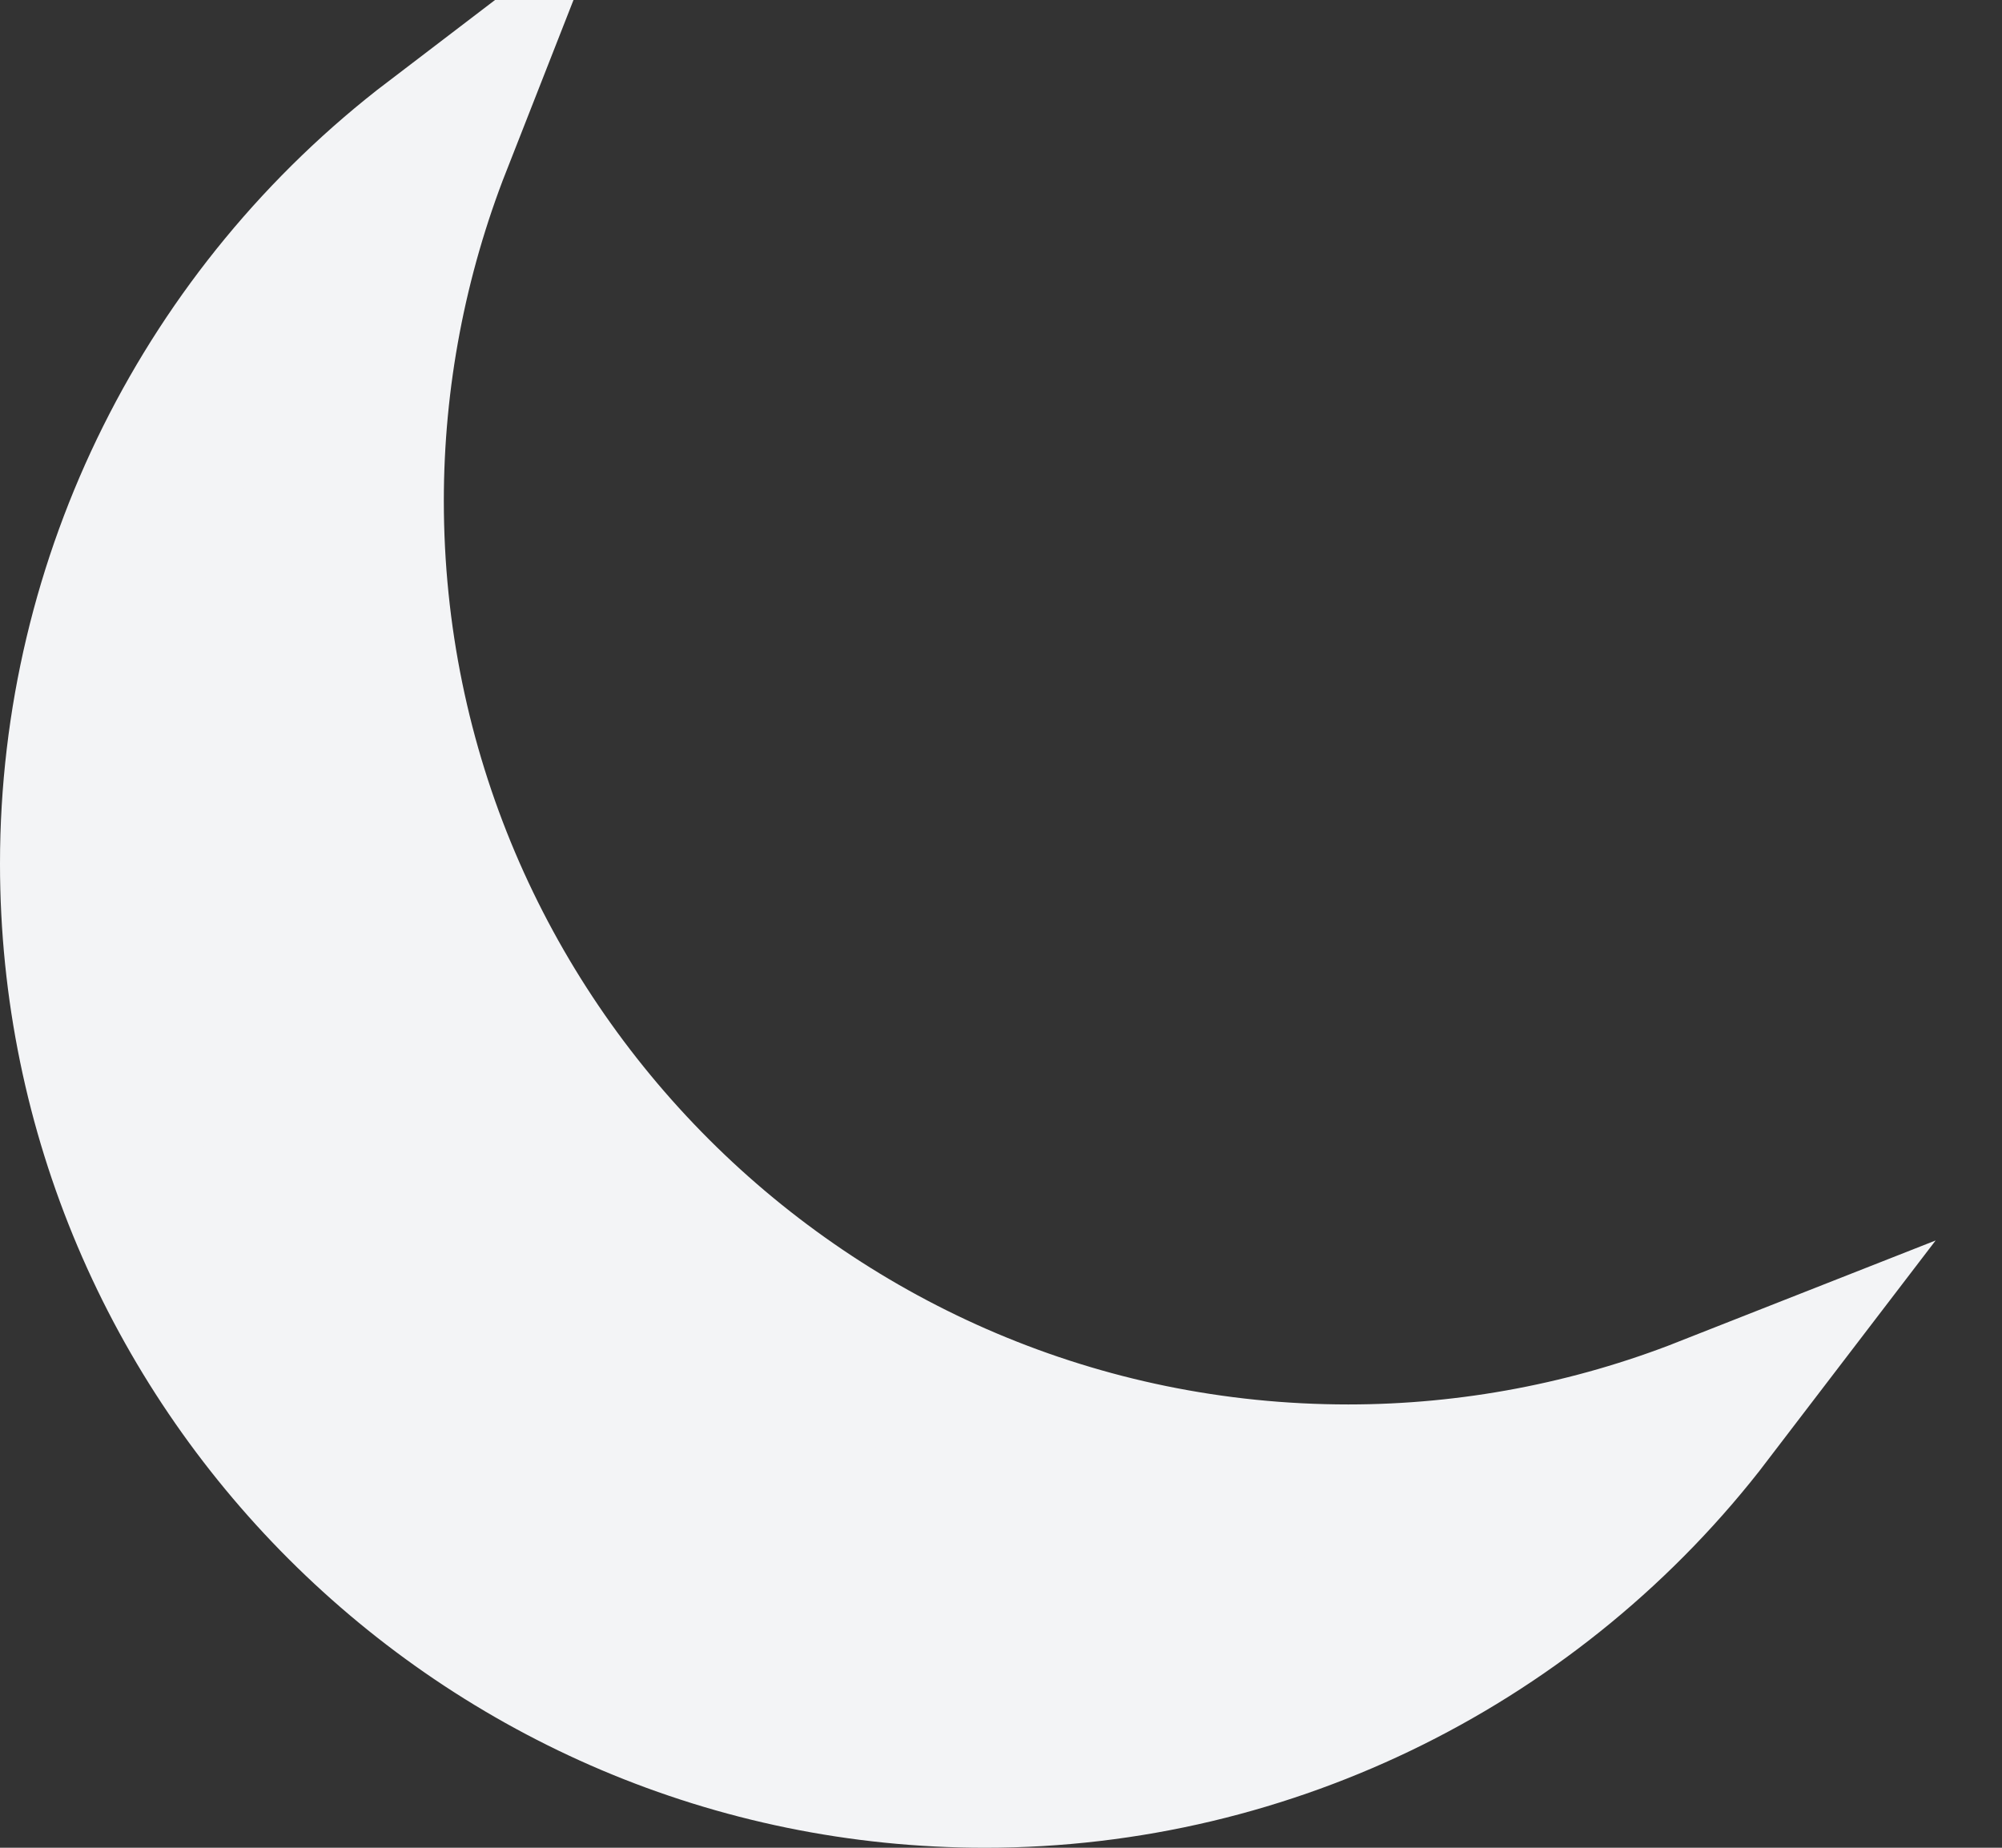 <svg width="13" height="12" viewBox="0 0 13 12" fill="none" xmlns="http://www.w3.org/2000/svg">
<rect x="0" y="0" width="13" height="12" fill="#333333" stroke="none"/>
<path d="M11.082 9.179C9.975 10.628 8.245 11.5 6.396 11.5C3.145 11.5 0.5 8.856 0.5 5.609C0.5 3.762 1.373 2.033 2.823 0.927C2.533 1.666 2.382 2.456 2.382 3.252C2.382 6.765 5.241 9.621 8.755 9.621C9.552 9.621 10.343 9.47 11.082 9.179Z" fill="#F3F4F6" stroke="#F3F4F6"/>
</svg>

